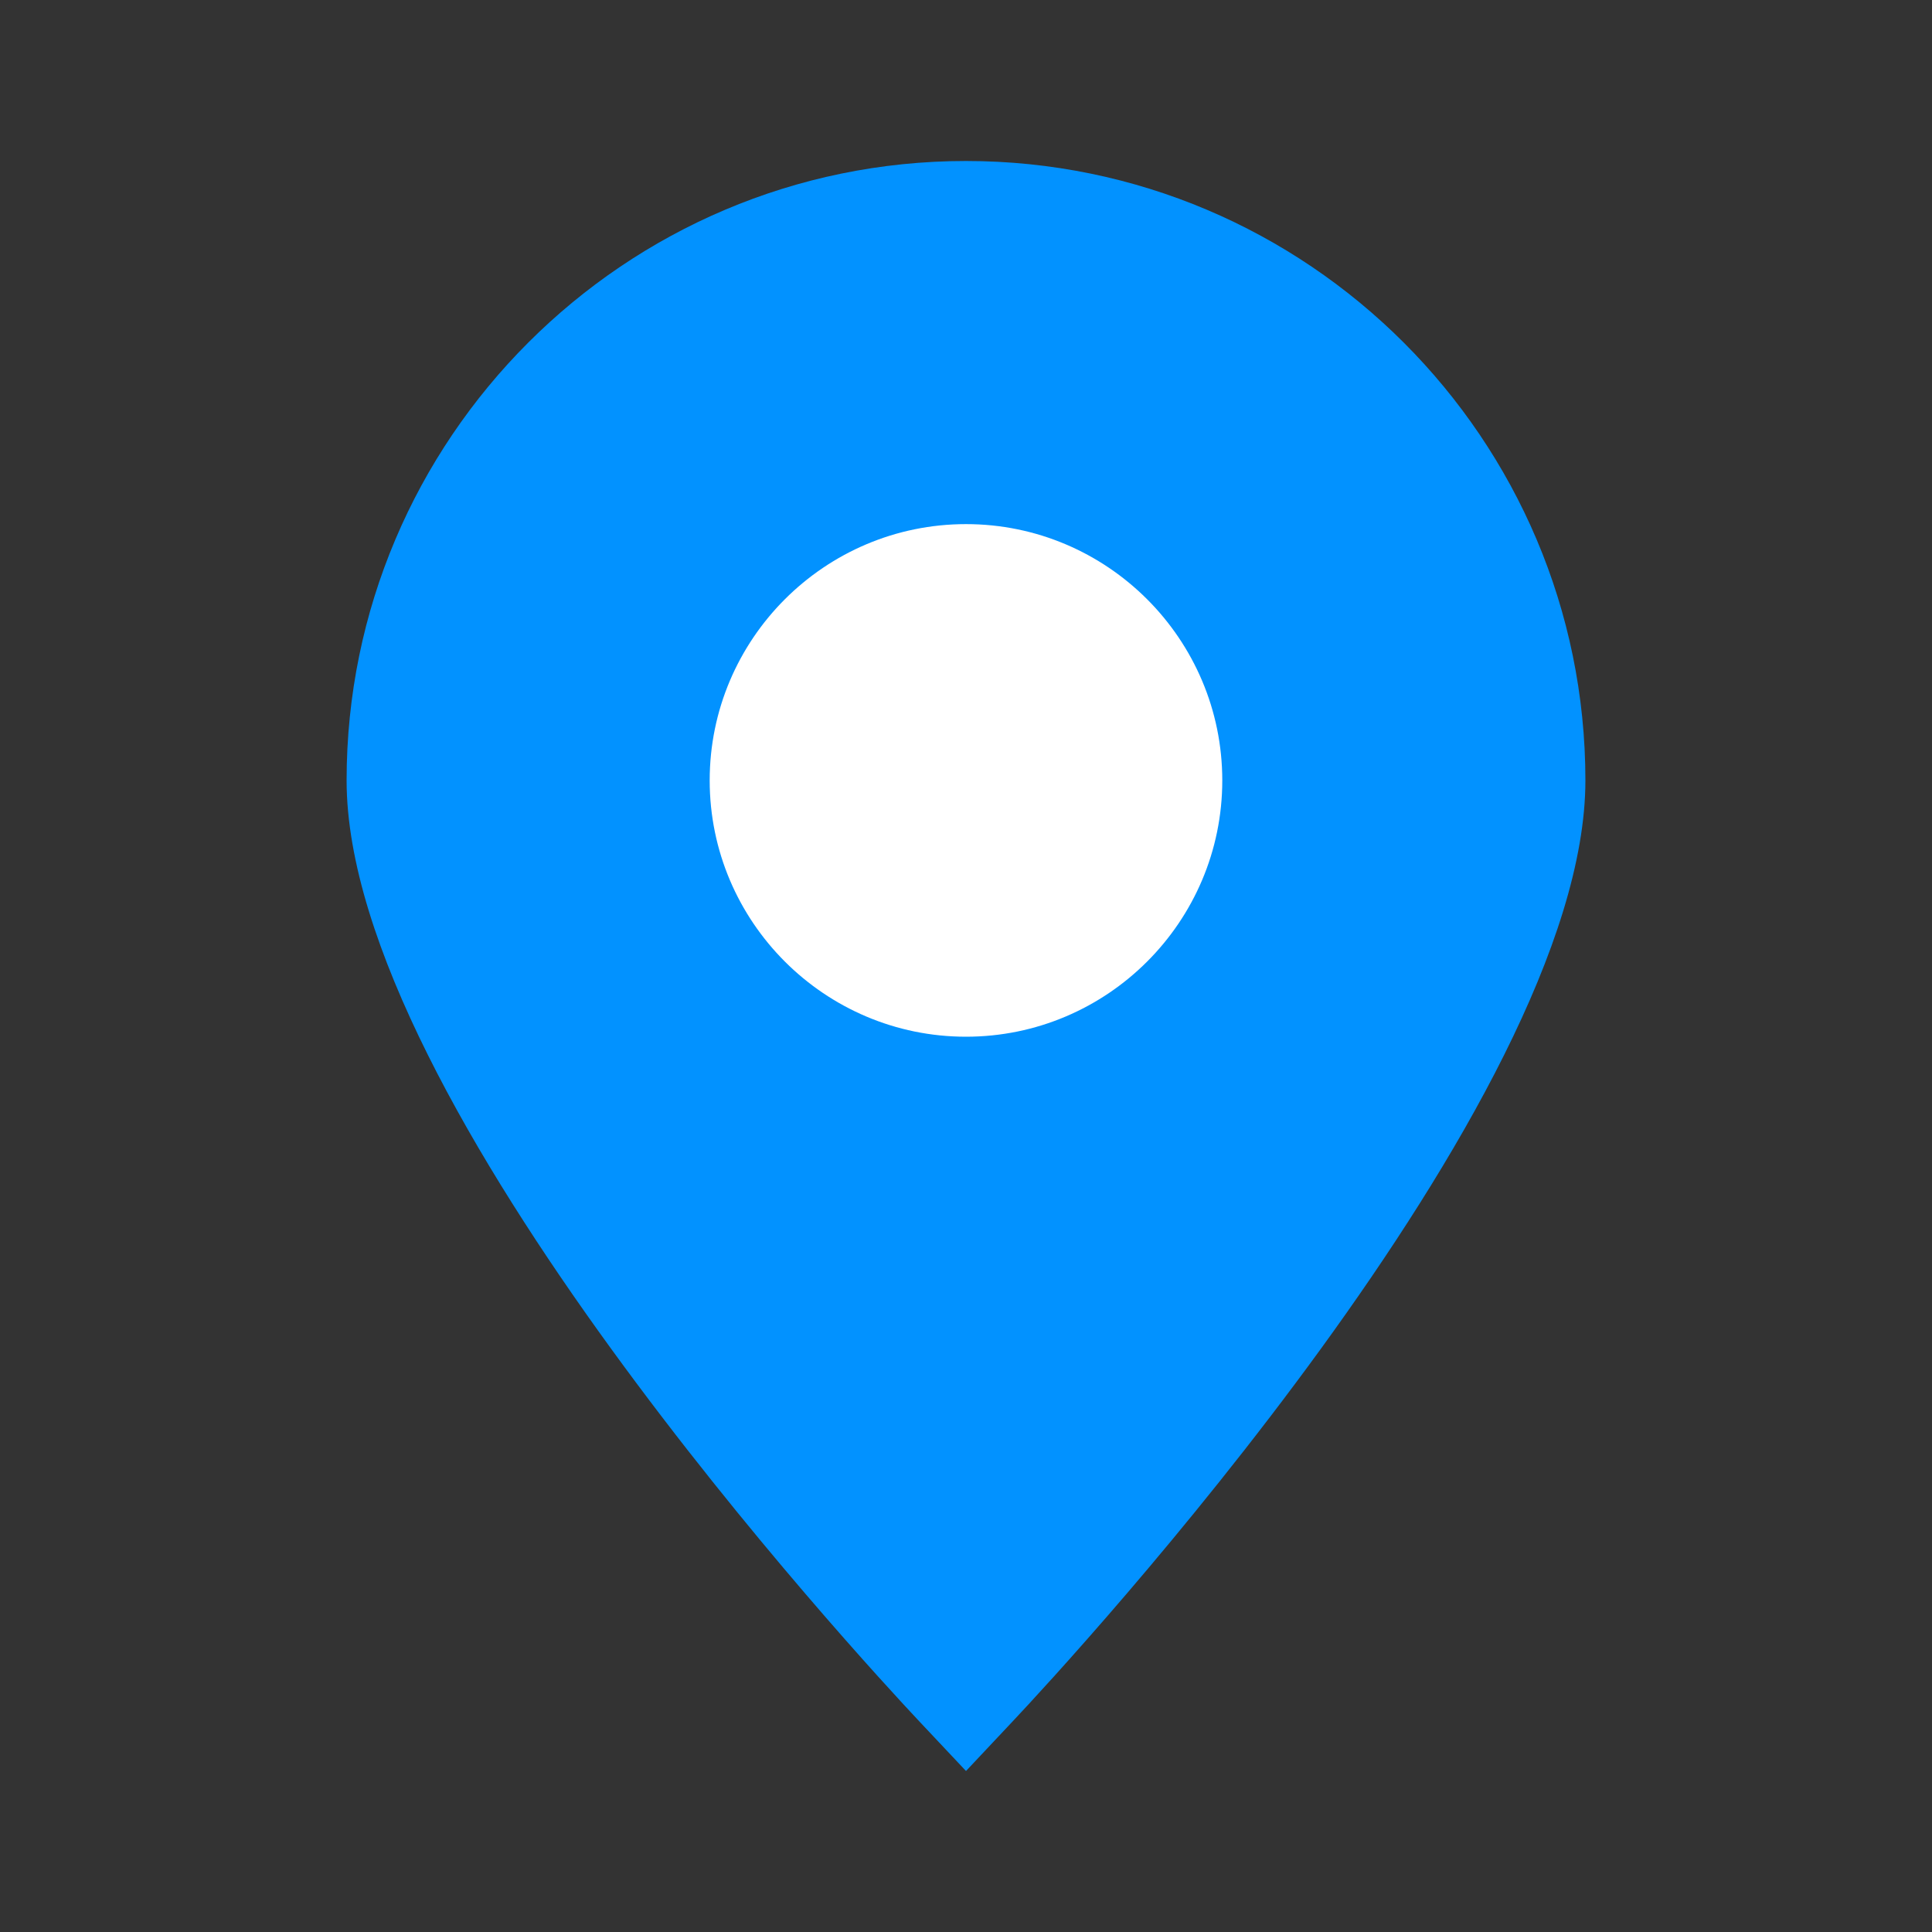 <svg width="60" height="60" viewBox="0 0 60 60" fill="none" xmlns="http://www.w3.org/2000/svg">
<rect x="0" y="0" width="60" height="60" fill="#333333" stroke="none"/>
<rect x="20" y="15" width="20" height="20" rx="10" fill="white"/>
<path d="M30 5C19.393 5 10.764 13.629 10.764 24.236C10.764 34.262 26.73 51.522 28.55 53.459L30 55L31.449 53.459C33.27 51.524 49.236 34.262 49.236 24.236C49.236 13.629 40.607 5 30 5ZM30 32.196C25.611 32.196 22.04 28.625 22.04 24.237C22.04 19.848 25.611 16.277 30 16.277C34.389 16.277 37.959 19.848 37.959 24.237C37.959 28.626 34.389 32.196 30 32.196Z" fill="#0292FF"/>
</svg>
